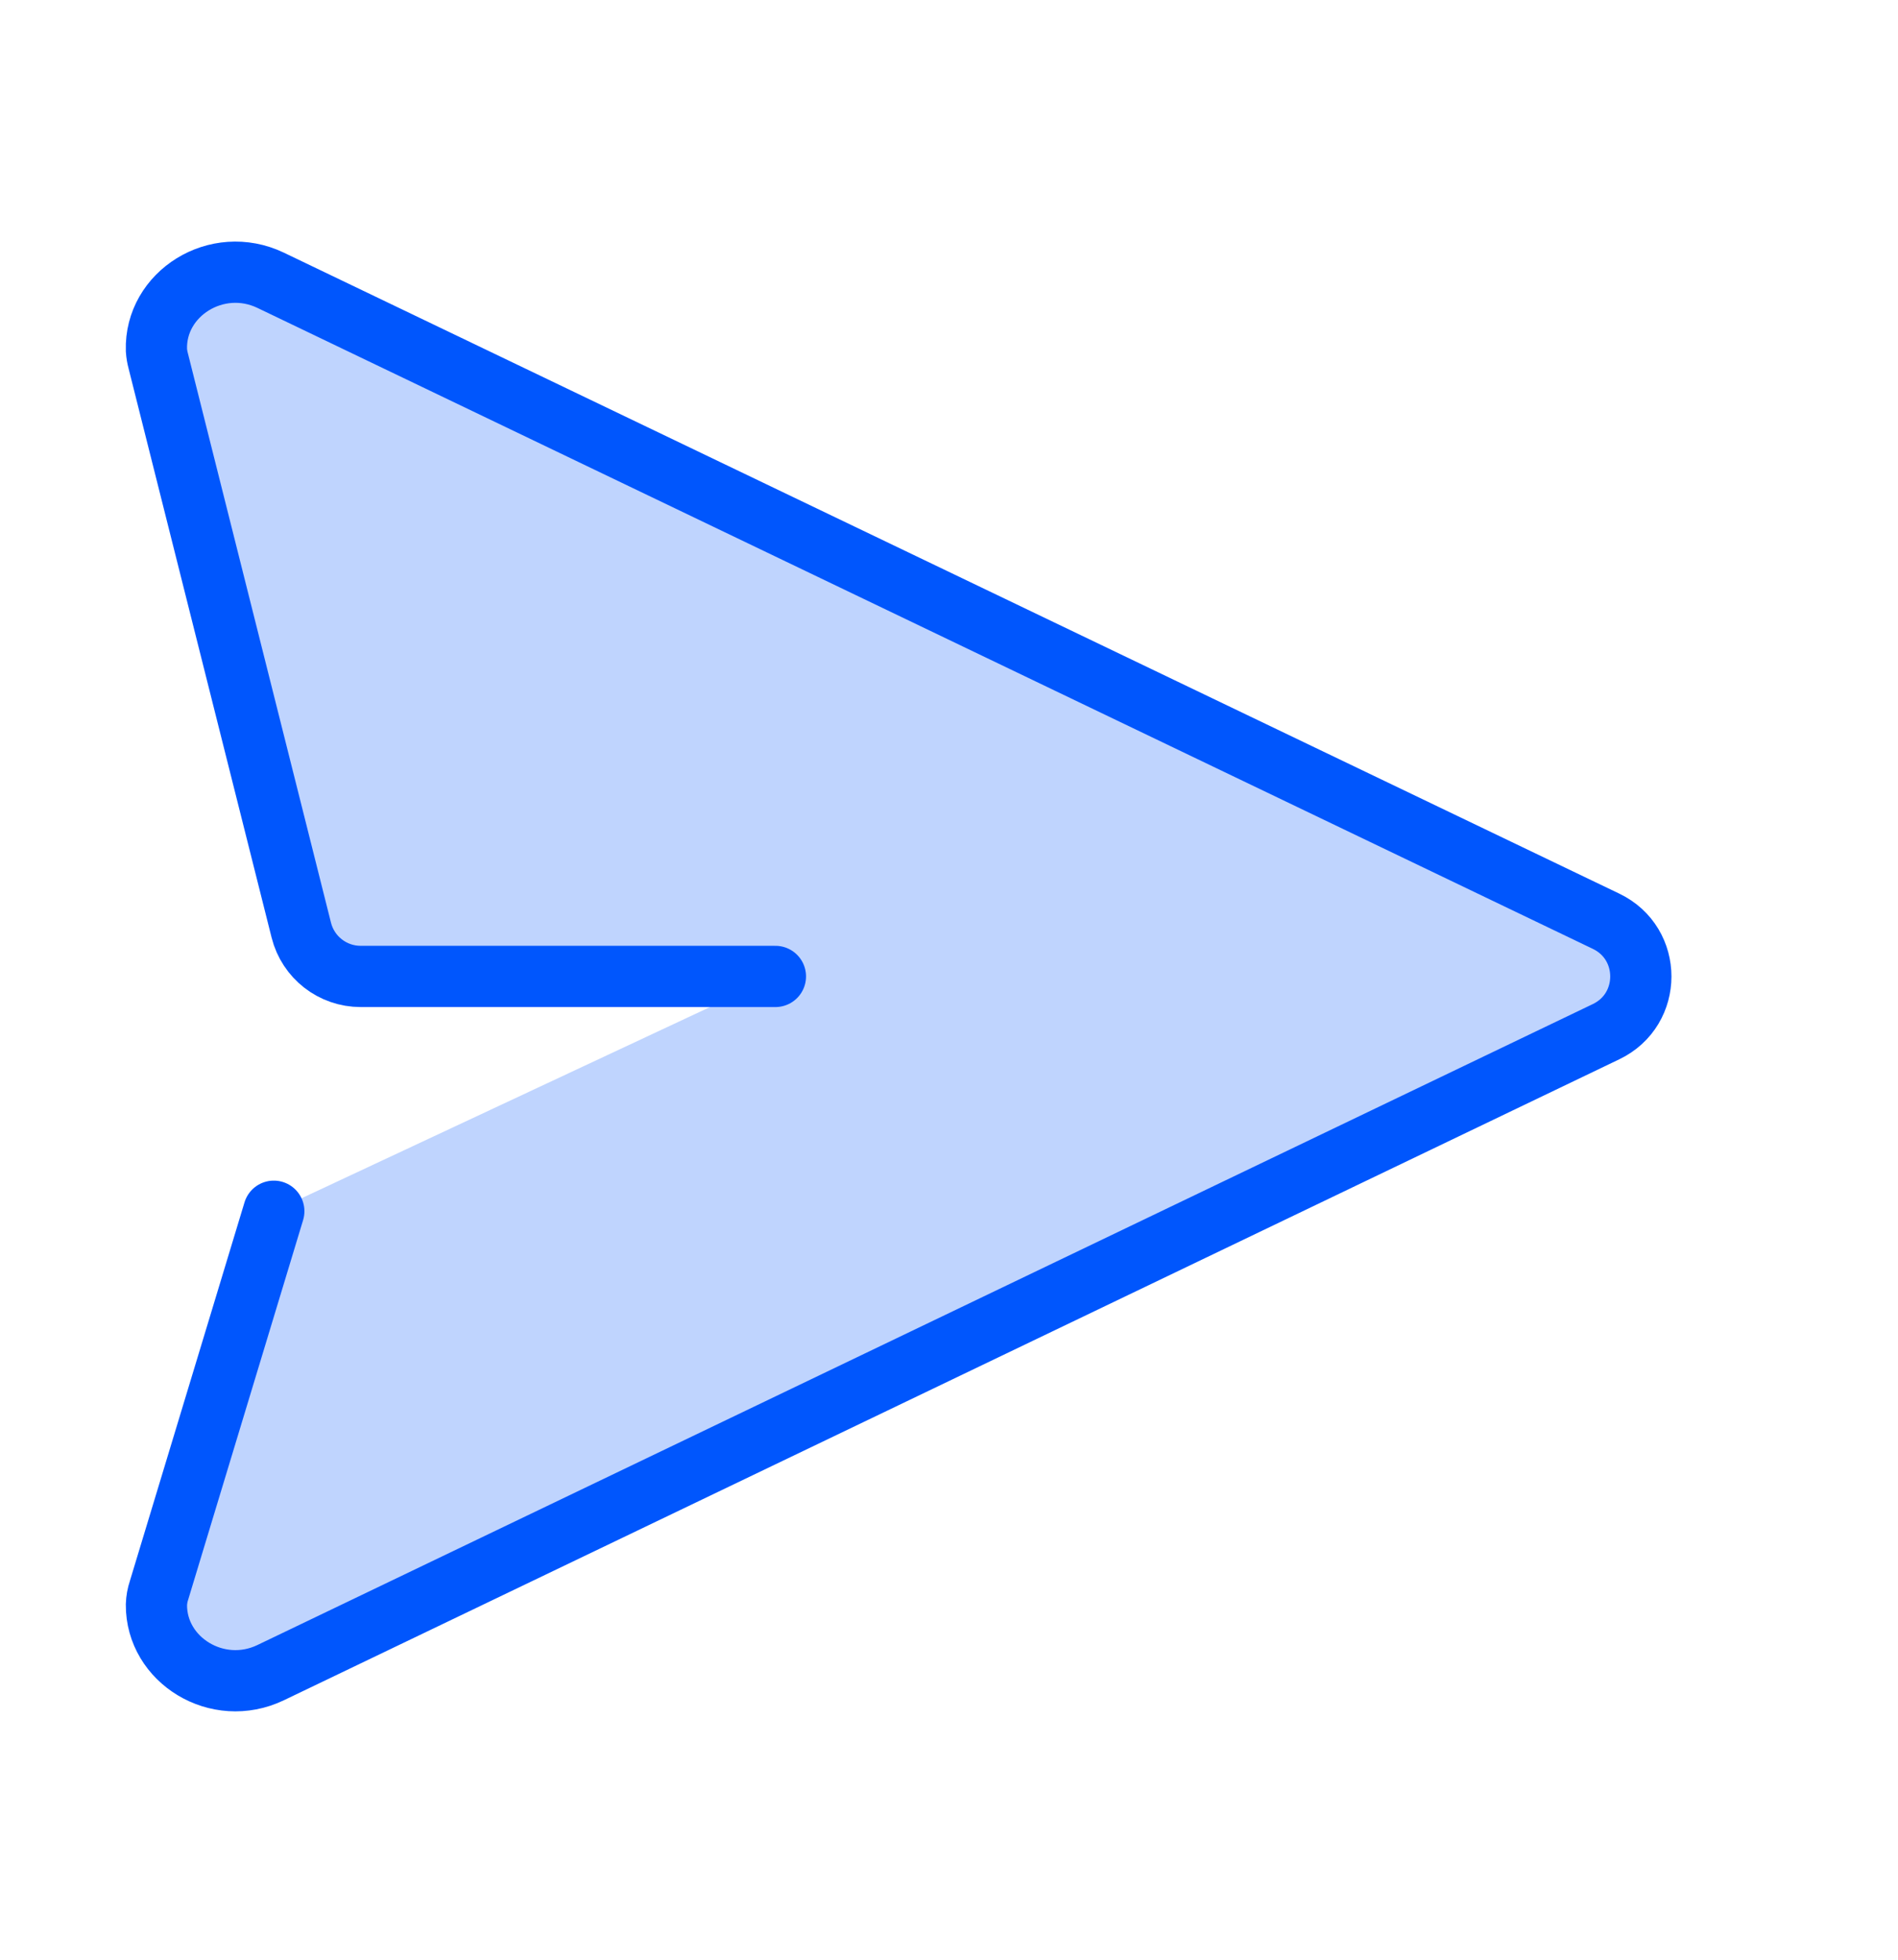 <svg fill = "none" height = "32" viewBox = "0 0 31 32" width = "31"
     xmlns = "http://www.w3.org/2000/svg">
    <path d = "M12.665 15.944H5.891C5.432 15.944 5.033 15.633 4.921 15.188L2.585 5.895C2.569 5.836 2.559 5.776 2.555 5.716C2.527 4.795 3.542 4.156 4.421 4.577L26.232 15.043C26.989 15.406 26.989 16.483 26.232 16.846L4.421 27.312C3.552 27.729 2.55 27.108 2.555 26.204C2.558 26.123 2.572 26.043 2.598 25.966L4.472 19.778"
          fill = "#0056FD" fill-opacity = "0.25"/>
    <path d = "M12.665 15.944H5.891C5.432 15.944 5.033 15.633 4.921 15.188L2.585 5.895C2.569 5.836 2.559 5.776 2.555 5.716C2.527 4.795 3.542 4.156 4.421 4.577L26.232 15.043C26.989 15.406 26.989 16.483 26.232 16.846L4.421 27.312C3.552 27.729 2.55 27.108 2.555 26.204C2.558 26.123 2.572 26.043 2.598 25.966L4.472 19.778"
          stroke = "#0056FD" stroke-linecap = "round"/>
</svg>

